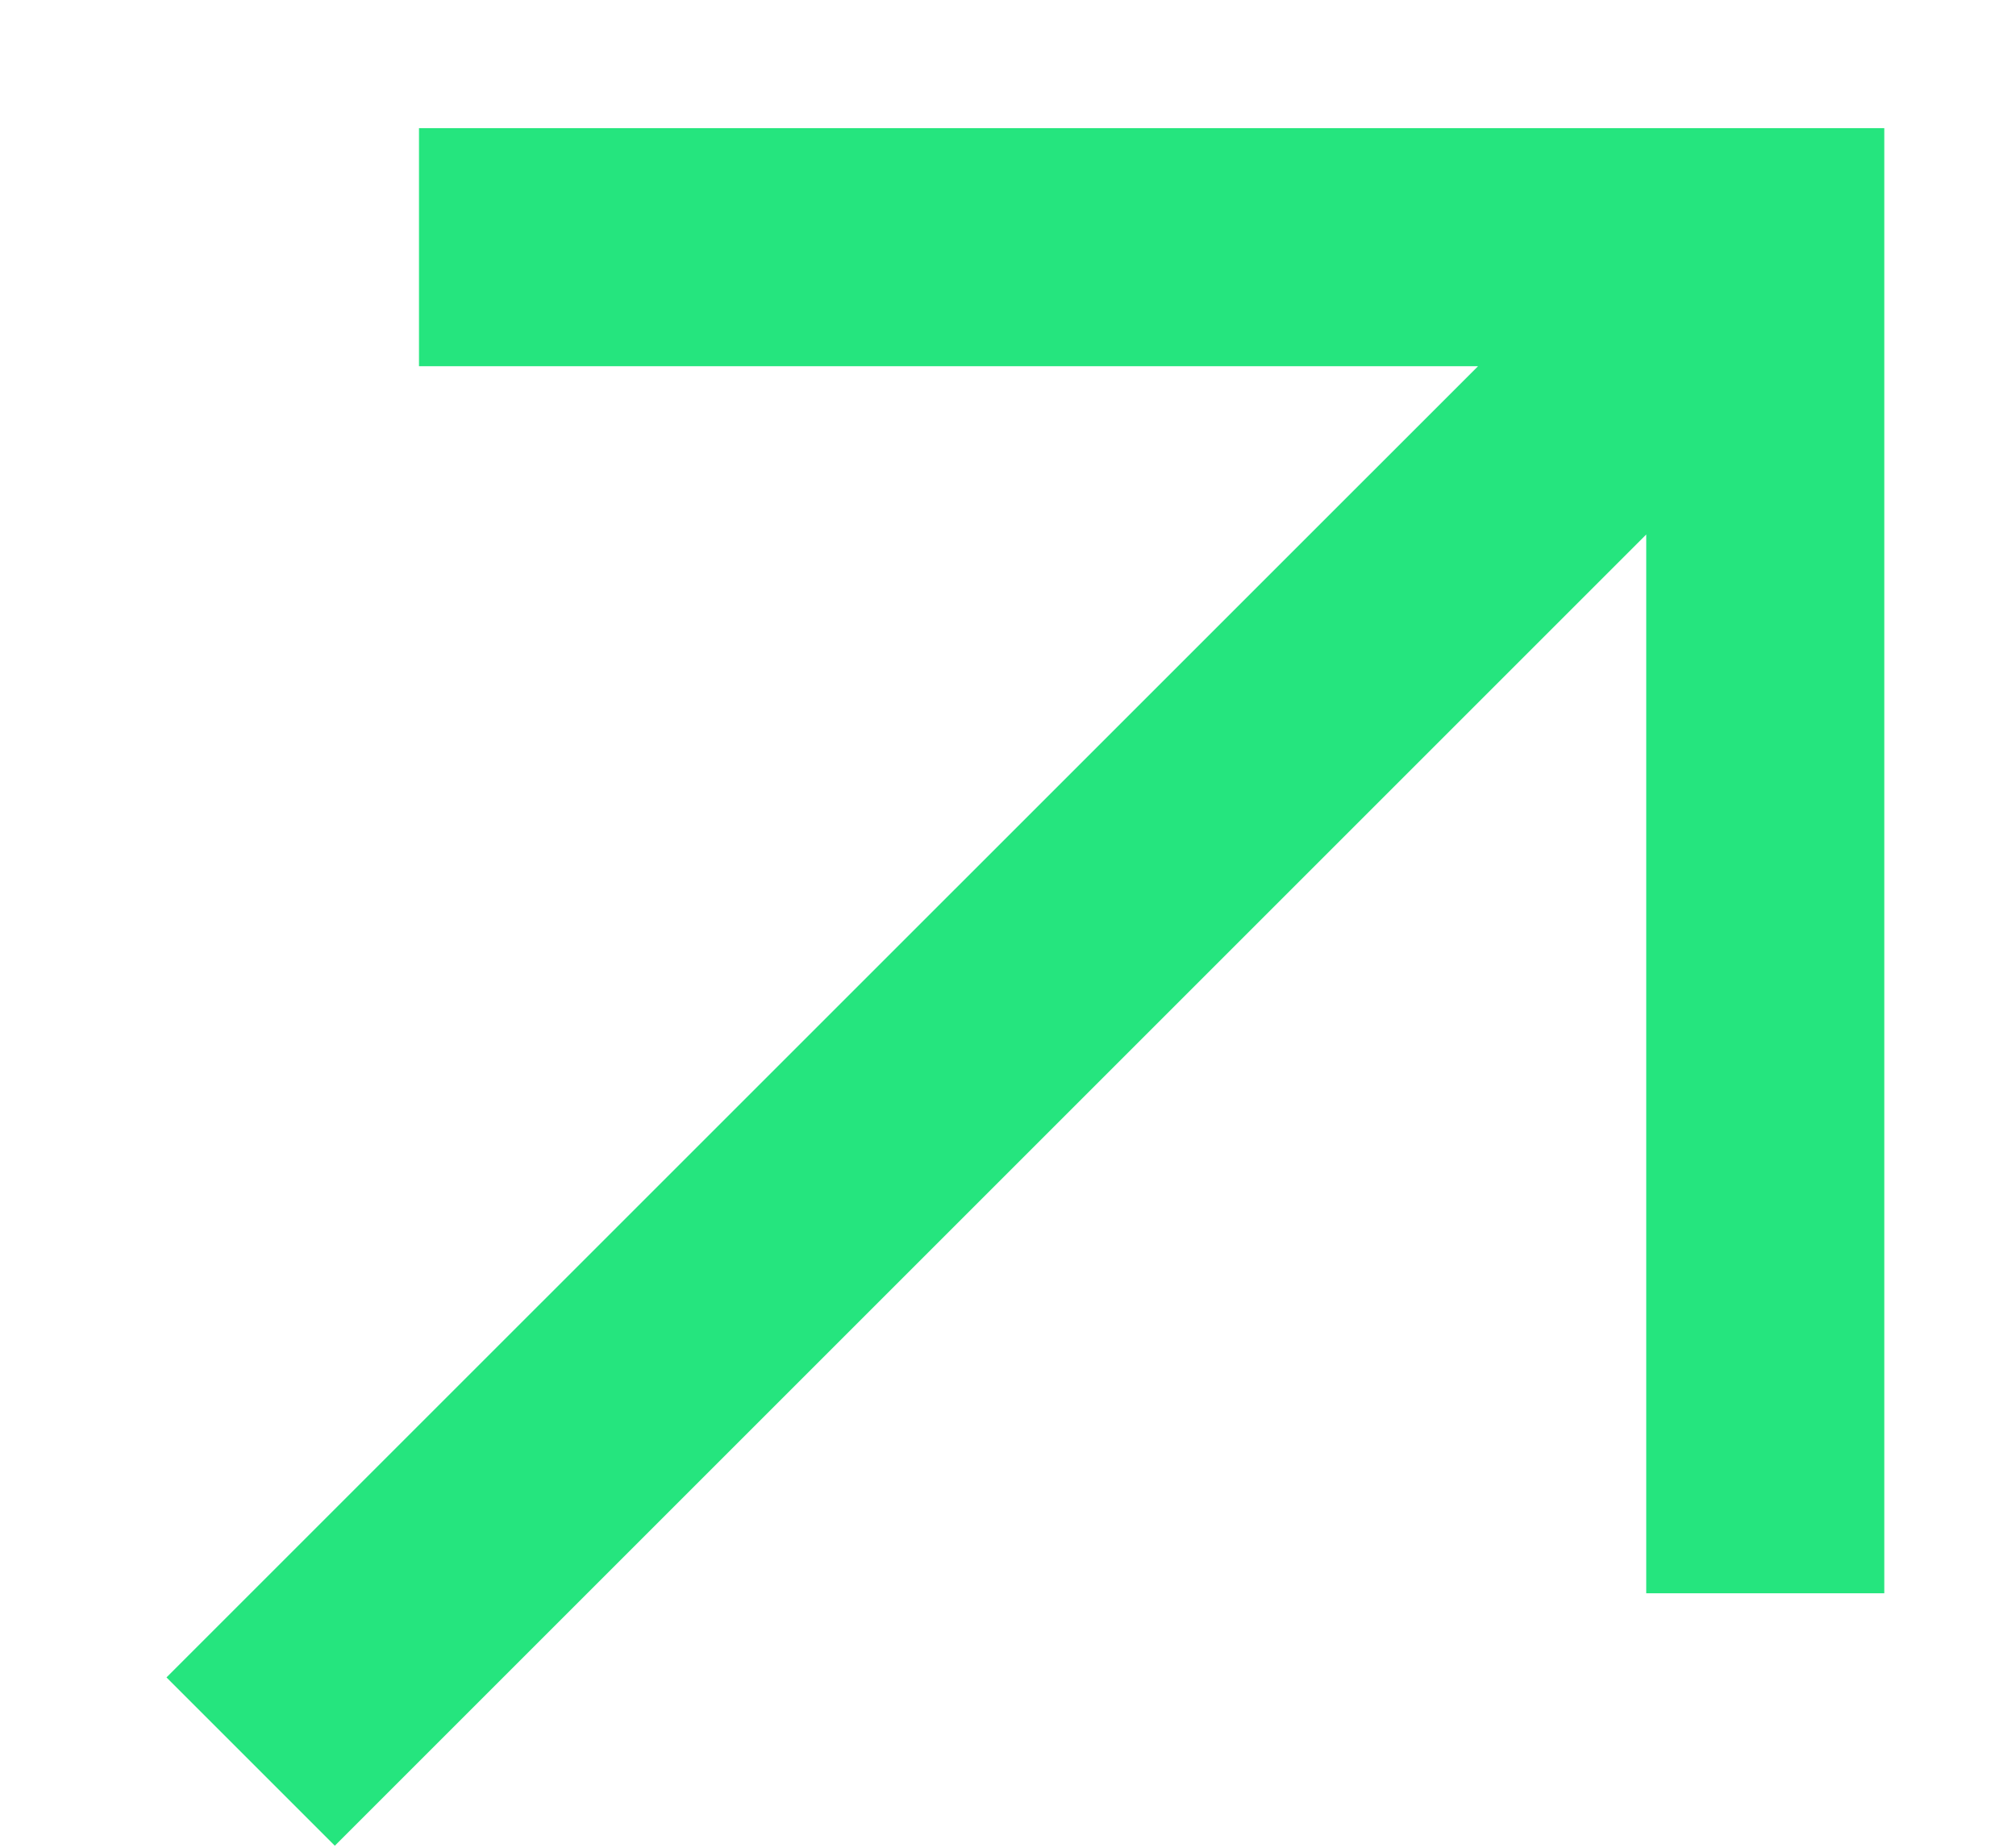 <svg width="12" height="11" viewBox="0 0 12 11" fill="none" xmlns="http://www.w3.org/2000/svg">
    <path fill-rule="evenodd" clip-rule="evenodd" d="M9.799 3.182L1.993 10.988L0.991 9.986L8.798 2.18L2.494 2.18L2.494 0.763L11.216 0.763L11.216 9.485L9.799 9.485L9.799 3.182Z" fill="#25E57E"/>
</svg>
